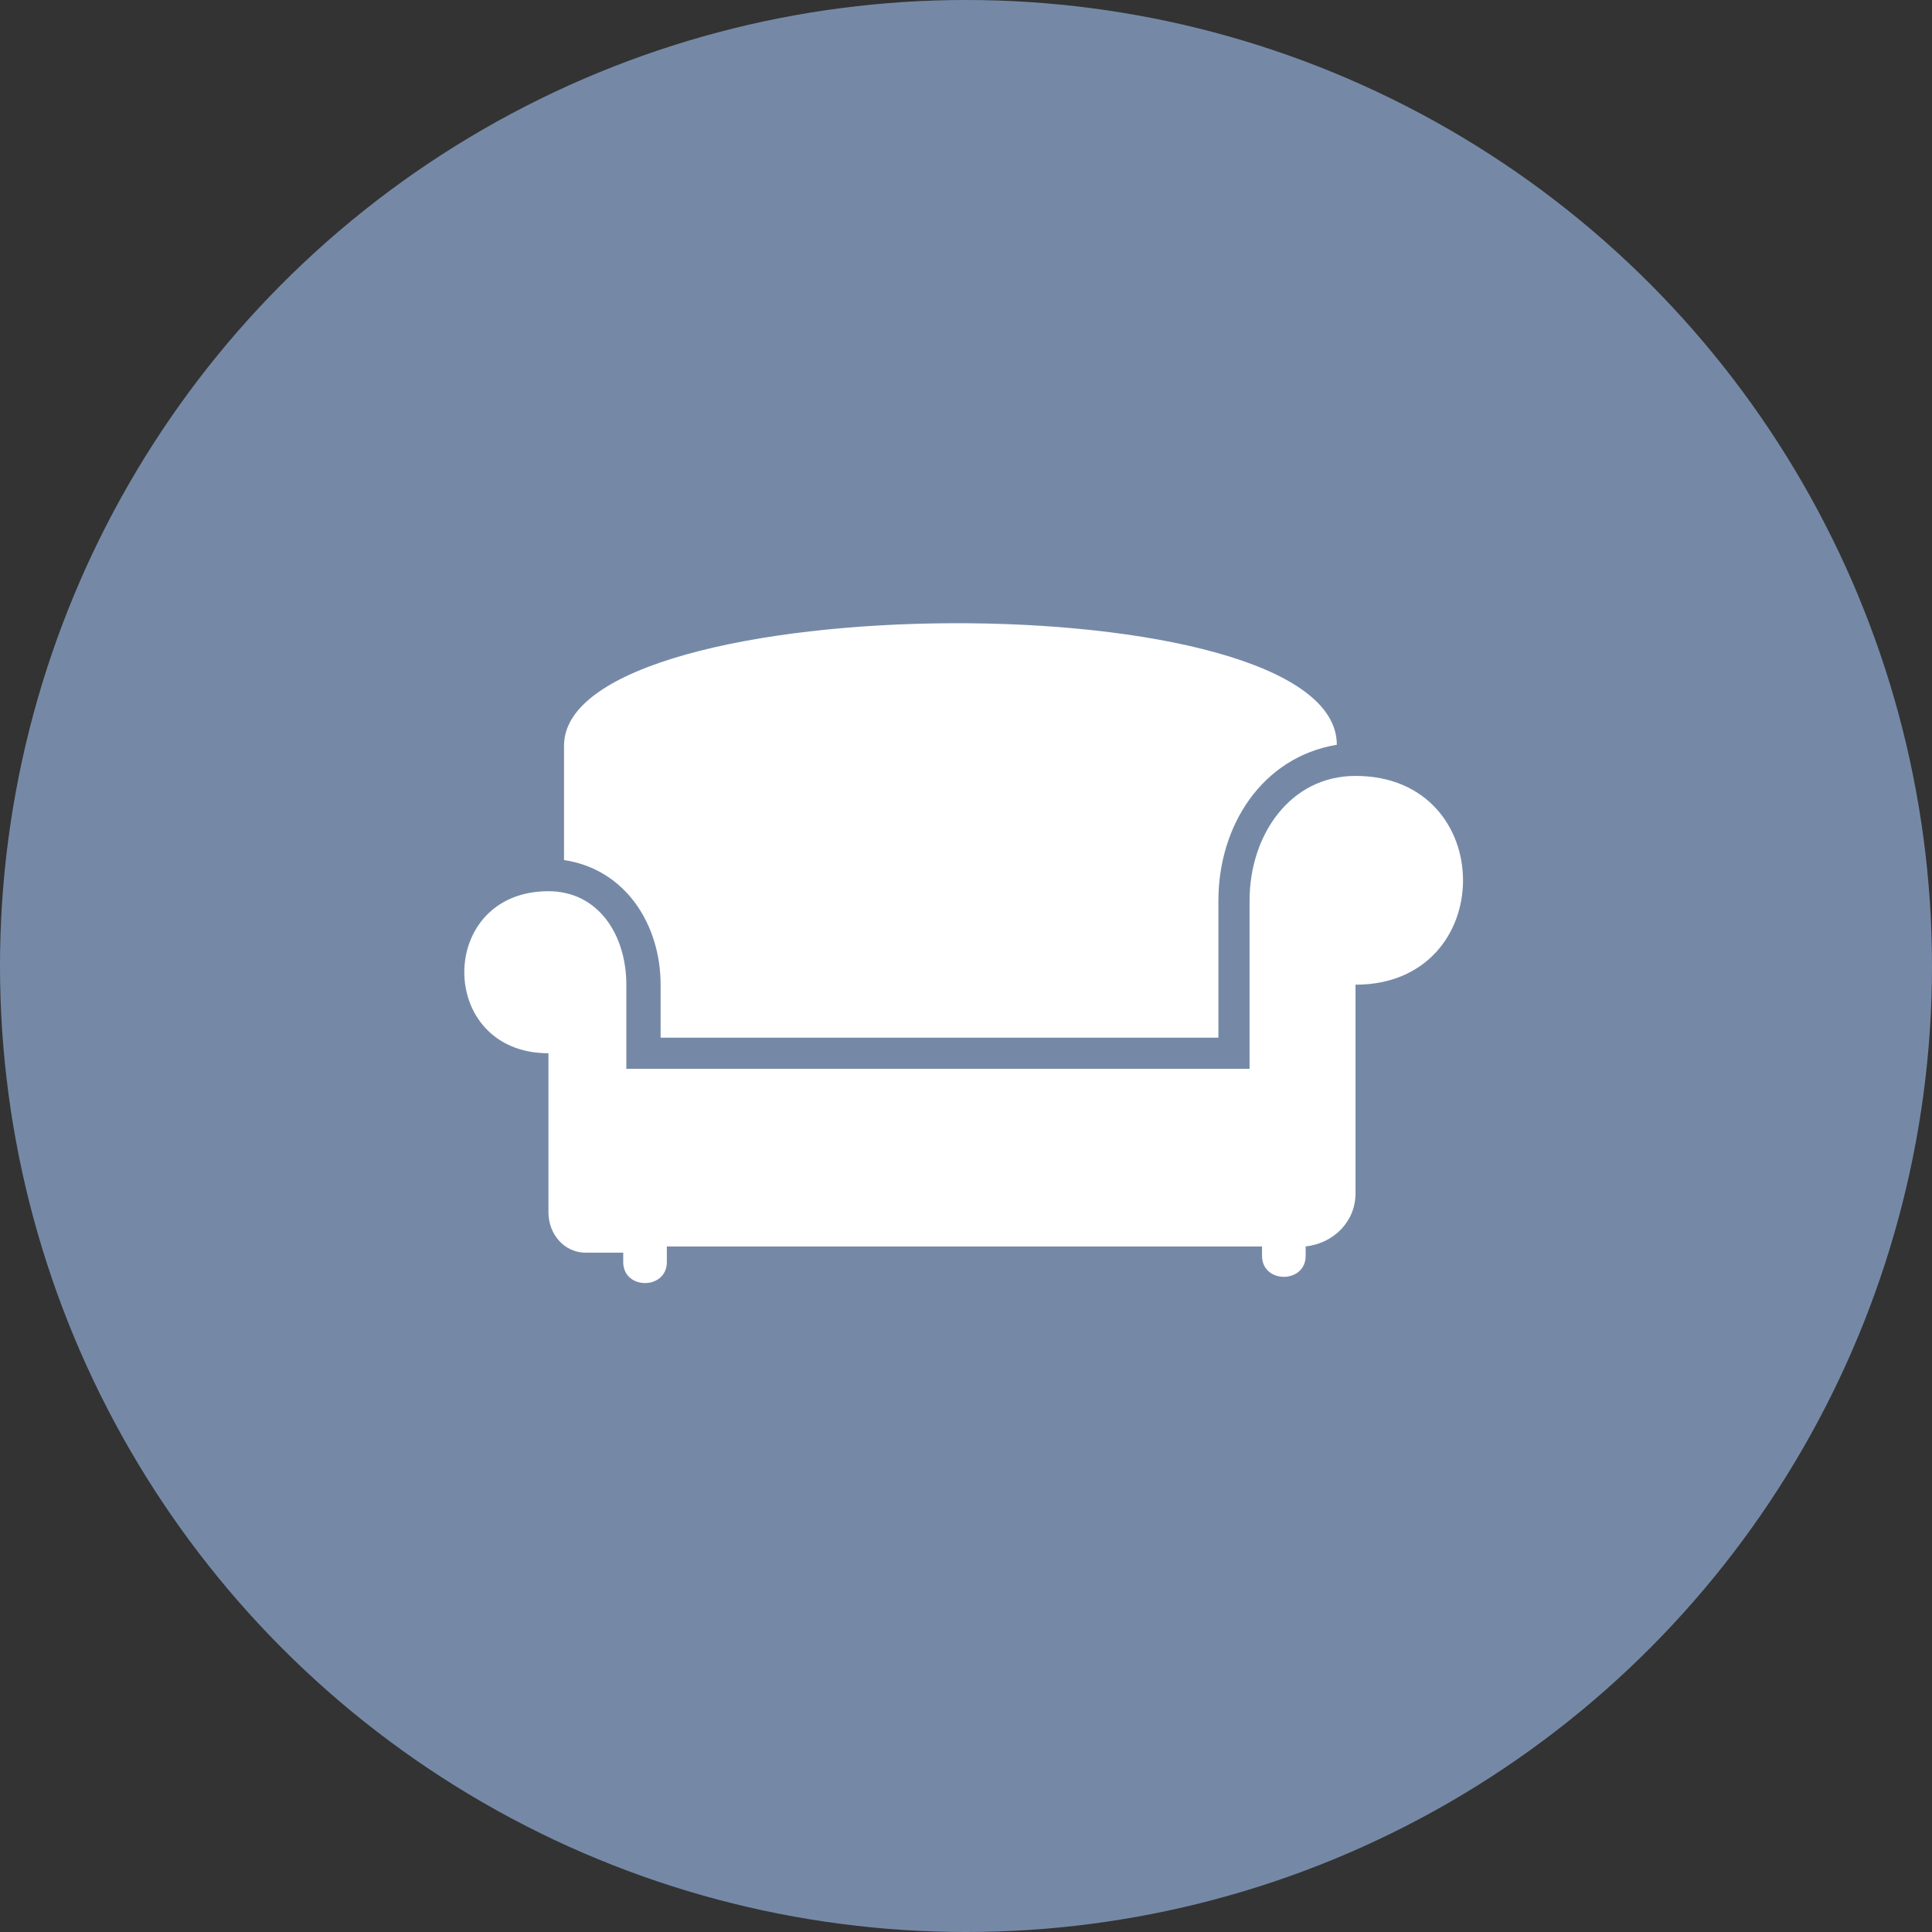 <?xml version="1.0" encoding="utf-8"?>
<!-- Generator: Adobe Illustrator 25.0.0, SVG Export Plug-In . SVG Version: 6.00 Build 0)  -->
<svg version="1.1" id="Layer_1" xmlns="http://www.w3.org/2000/svg" xmlns:xlink="http://www.w3.org/1999/xlink" x="0px" y="0px"
	 viewBox="0 0 62 62" style="enable-background:new 0 0 62 62;" xml:space="preserve">
<rect x="0" y="0" width="62" height="62" fill="#333333" stroke="none"/>
<style type="text/css">
	.st0{fill:#7589A7;}
	.st1{fill-rule:evenodd;clip-rule:evenodd;fill:#FFFFFF;}
</style>
<circle class="st0" cx="31" cy="31" r="31"/>
<path class="st1" d="M42.9,23.9c-2.4,0.4-3.8,2.6-3.8,5v4.4H21.2v-1.7c0-1.9-1.1-3.7-3.1-4v-3.7C18.2,18.8,42.9,18.6,42.9,23.9z
	 M40.5,40v0.3c0,0.9,1.4,0.9,1.4,0V40c0.9-0.1,1.6-0.8,1.6-1.7v-6.7c4.6,0,4.6-6.7,0-6.7c-2.1,0-3.4,1.9-3.4,4v5.4h-20v-2.7
	c0-1.6-0.9-3-2.5-3c-3.6,0-3.6,5.2,0,5.2v5.1c0,0.7,0.5,1.3,1.2,1.3h1.2v0.3c0,0.9,1.4,0.9,1.4,0V40H40.5z"/>
</svg>
